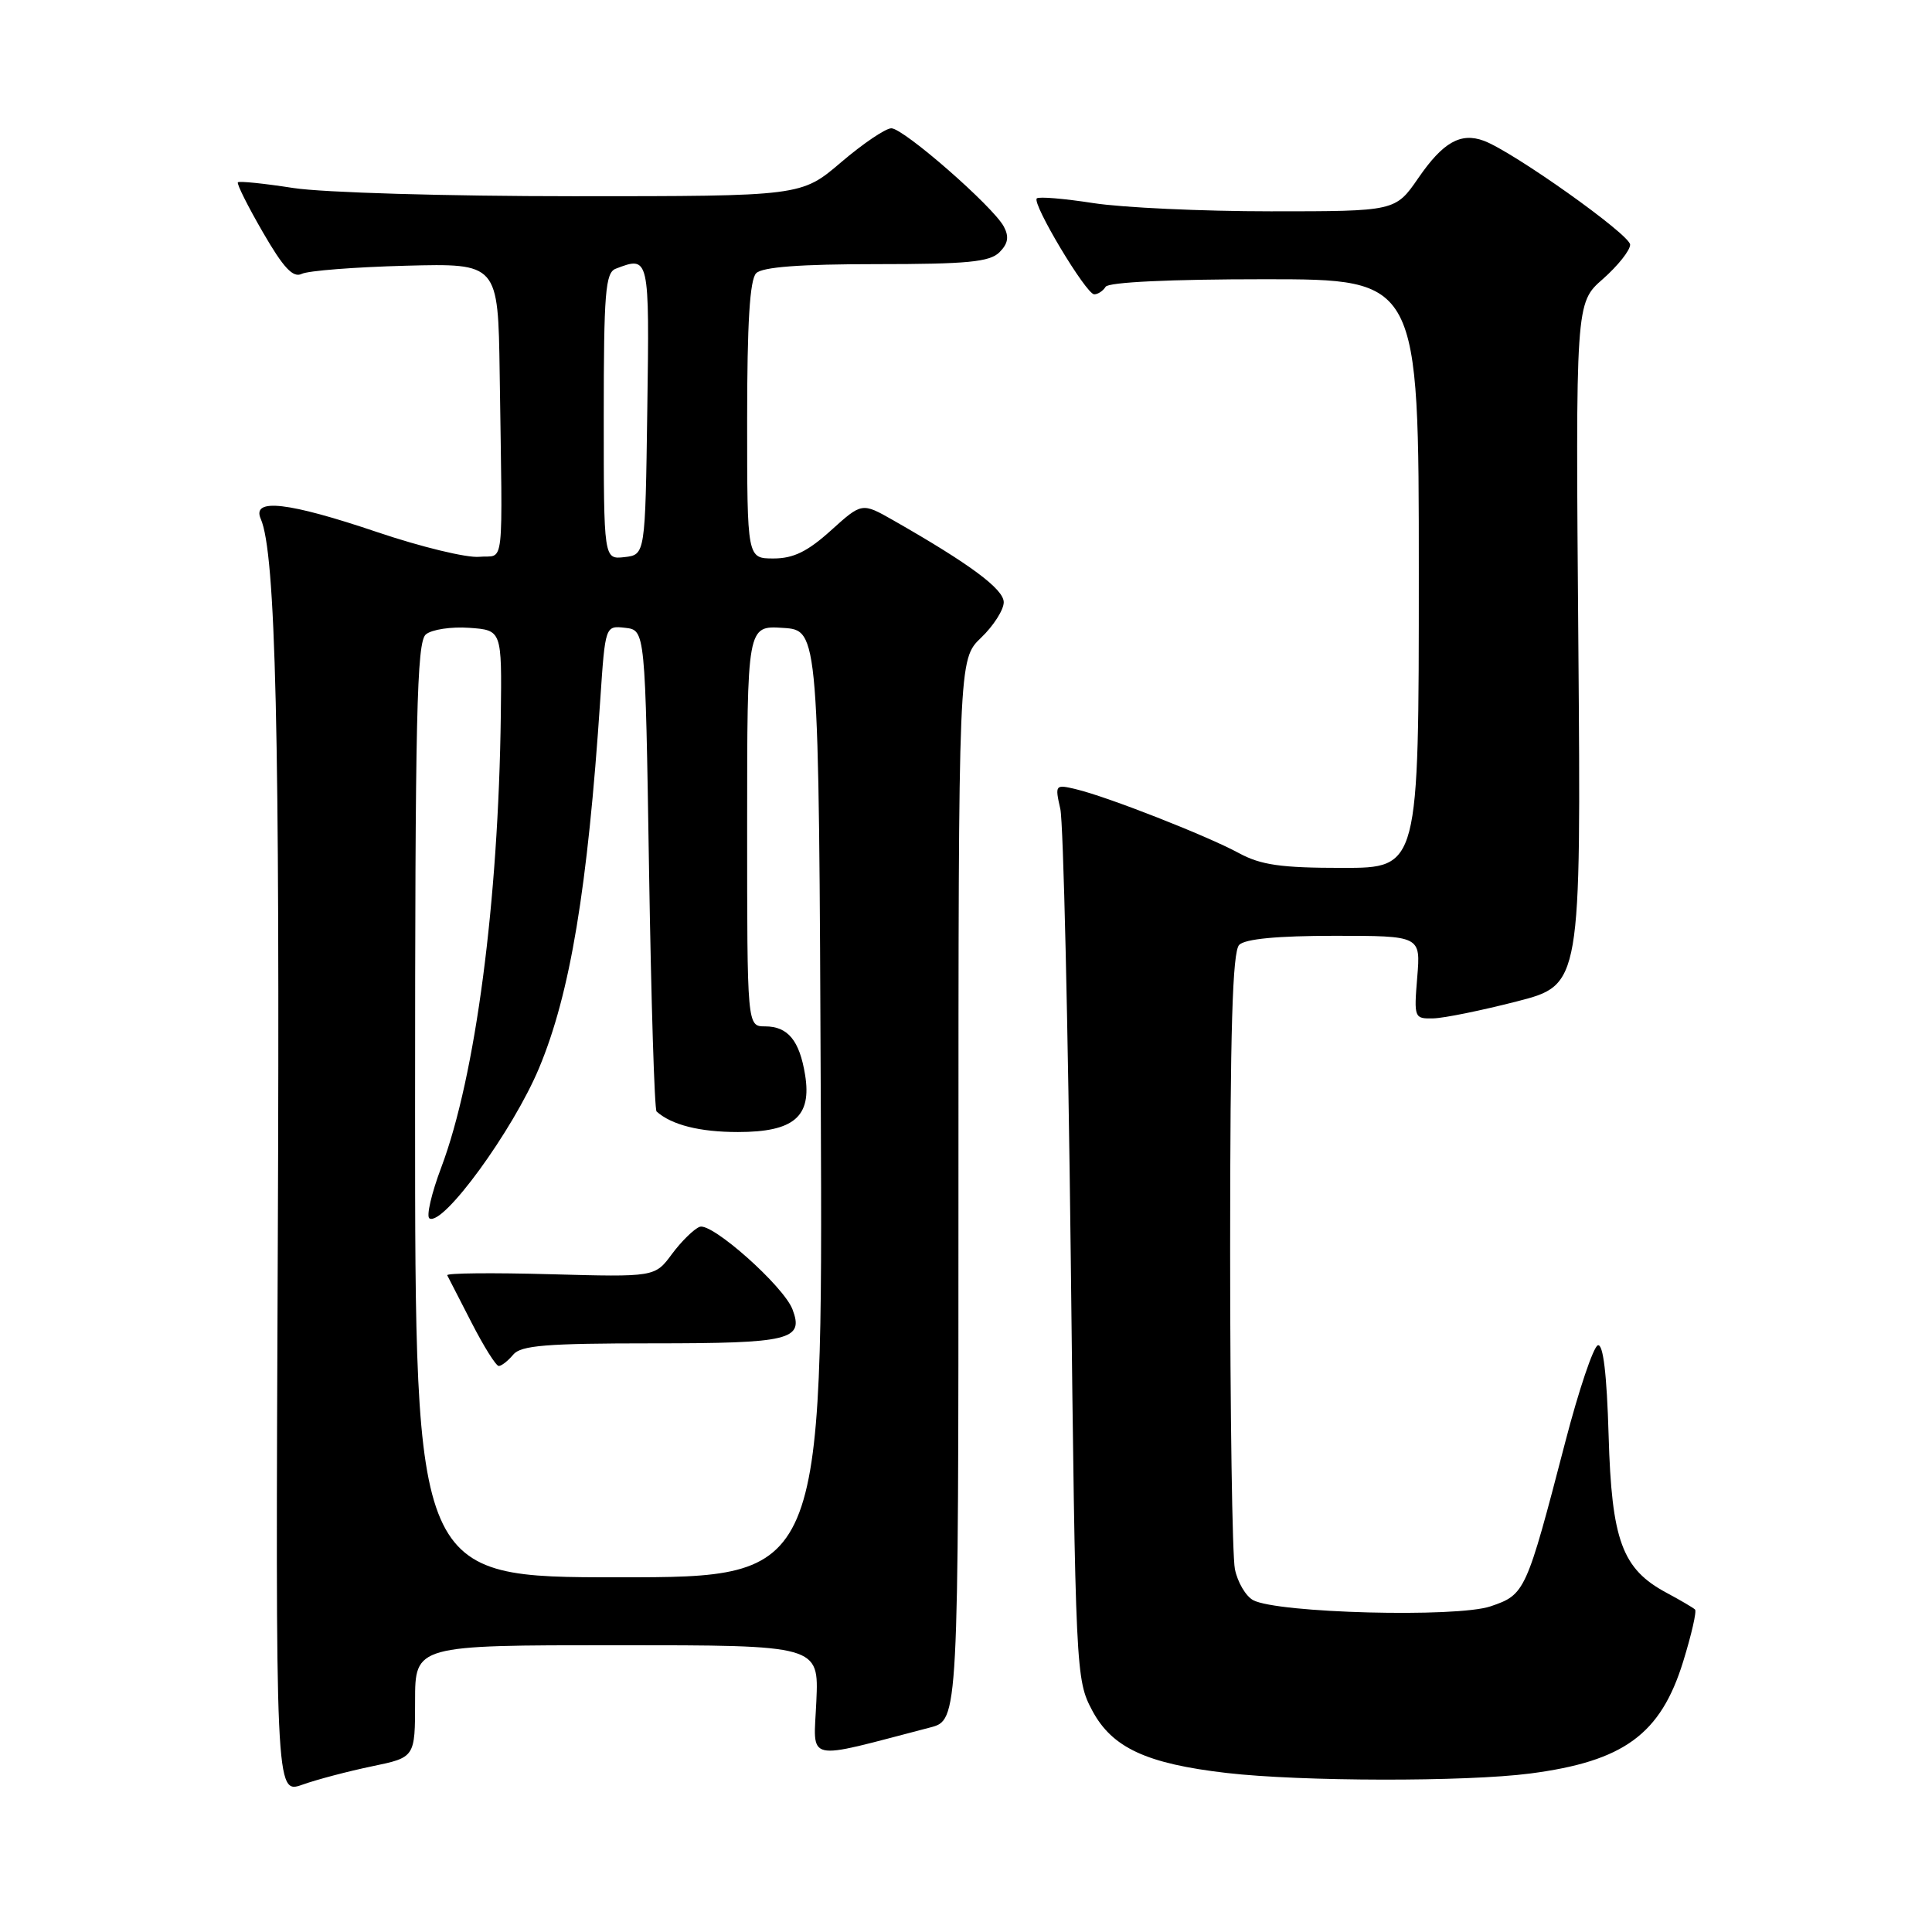<?xml version="1.0" encoding="UTF-8" standalone="no"?>
<!DOCTYPE svg PUBLIC "-//W3C//DTD SVG 1.1//EN" "http://www.w3.org/Graphics/SVG/1.1/DTD/svg11.dtd" >
<svg xmlns="http://www.w3.org/2000/svg" xmlns:xlink="http://www.w3.org/1999/xlink" version="1.1" viewBox="0 0 256 256">
 <g >
 <path fill="currentColor"
d=" M 49.32 234.04 C 55.00 232.86 55.00 232.86 55.00 225.43 C 55.00 218.00 55.00 218.00 81.75 218.00 C 108.50 218.00 108.50 218.00 108.17 225.42 C 107.81 233.65 106.33 233.30 123.25 228.90 C 127.00 227.92 127.00 227.92 127.00 157.65 C 127.00 87.37 127.00 87.37 130.00 84.50 C 131.65 82.92 133.00 80.80 133.00 79.80 C 133.00 78.06 128.53 74.74 118.36 68.94 C 114.21 66.58 114.21 66.58 110.10 70.29 C 107.01 73.08 105.13 74.00 102.50 74.00 C 99.00 74.00 99.00 74.00 99.00 55.70 C 99.00 42.80 99.35 37.05 100.20 36.20 C 101.02 35.38 106.01 35.00 116.13 35.00 C 128.18 35.00 131.14 34.71 132.43 33.43 C 133.58 32.28 133.73 31.37 133.01 30.02 C 131.58 27.35 119.74 17.01 118.11 17.00 C 117.34 17.00 114.35 19.03 111.45 21.50 C 106.18 26.00 106.18 26.00 76.03 26.00 C 59.25 26.00 42.77 25.52 38.86 24.91 C 35.00 24.31 31.70 23.97 31.52 24.16 C 31.35 24.35 32.83 27.32 34.83 30.77 C 37.56 35.50 38.83 36.85 39.98 36.29 C 40.81 35.87 47.01 35.39 53.75 35.21 C 66.00 34.89 66.00 34.89 66.21 49.44 C 66.59 76.34 66.91 73.46 63.50 73.78 C 61.85 73.94 55.80 72.47 50.05 70.53 C 38.19 66.52 33.33 65.96 34.55 68.75 C 36.54 73.28 37.10 97.19 36.81 164.62 C 36.50 237.74 36.50 237.74 40.07 236.48 C 42.03 235.78 46.19 234.69 49.32 234.04 Z  M 202.75 235.00 C 215.17 233.38 220.05 229.81 223.03 220.16 C 224.13 216.60 224.84 213.50 224.60 213.27 C 224.37 213.04 222.67 212.04 220.84 211.06 C 214.94 207.91 213.55 204.13 213.15 190.20 C 212.91 182.05 212.43 178.02 211.72 178.26 C 211.13 178.46 209.19 184.21 207.41 191.06 C 202.22 211.01 202.09 211.29 197.50 212.85 C 193.01 214.37 169.27 213.75 166.05 212.03 C 165.07 211.50 163.98 209.65 163.63 207.91 C 163.28 206.17 163.00 187.12 163.00 165.58 C 163.00 136.44 163.31 126.09 164.20 125.20 C 164.99 124.41 169.27 124.00 176.82 124.00 C 188.25 124.00 188.25 124.00 187.79 129.50 C 187.35 134.88 187.39 135.00 189.92 134.94 C 191.34 134.91 196.32 133.89 201.00 132.69 C 209.50 130.50 209.50 130.50 209.14 85.32 C 208.77 40.14 208.77 40.14 212.39 36.97 C 214.37 35.22 216.00 33.18 216.00 32.42 C 216.00 31.10 200.49 20.09 196.61 18.65 C 193.54 17.52 191.20 18.85 187.95 23.57 C 184.90 28.00 184.90 28.00 168.39 28.00 C 159.31 28.00 148.72 27.51 144.86 26.91 C 141.00 26.31 137.64 26.03 137.38 26.29 C 136.71 26.95 143.92 39.00 144.99 39.00 C 145.48 39.00 146.16 38.55 146.50 38.00 C 146.88 37.39 155.01 37.00 167.56 37.00 C 188.00 37.00 188.00 37.00 188.00 76.00 C 188.00 115.00 188.00 115.00 177.89 115.00 C 169.71 115.00 167.07 114.62 164.14 113.03 C 159.92 110.74 146.82 105.60 142.63 104.59 C 139.81 103.91 139.77 103.97 140.50 107.20 C 140.90 109.02 141.52 135.70 141.88 166.50 C 142.51 221.76 142.55 222.55 144.73 226.66 C 147.36 231.59 151.91 233.70 162.56 234.93 C 172.40 236.07 194.20 236.11 202.75 235.00 Z  M 55.00 147.12 C 55.00 94.77 55.22 85.06 56.43 84.06 C 57.21 83.41 59.80 83.02 62.18 83.19 C 66.50 83.50 66.50 83.50 66.36 94.77 C 66.05 119.50 63.01 142.61 58.48 154.66 C 57.17 158.12 56.47 161.17 56.90 161.44 C 58.68 162.54 67.97 149.80 71.43 141.52 C 75.56 131.64 77.87 117.73 79.54 92.69 C 80.20 82.89 80.20 82.89 82.85 83.19 C 85.50 83.50 85.50 83.50 86.00 115.17 C 86.28 132.59 86.72 147.04 87.00 147.28 C 88.99 149.06 92.72 150.00 97.78 150.00 C 105.19 150.00 107.58 147.97 106.68 142.43 C 105.94 137.87 104.40 136.00 101.38 136.00 C 99.00 136.00 99.00 136.00 99.00 109.45 C 99.00 82.89 99.00 82.89 103.75 83.20 C 108.50 83.50 108.50 83.50 108.76 146.25 C 109.02 209.00 109.02 209.00 82.01 209.00 C 55.00 209.00 55.00 209.00 55.00 147.12 Z  M 68.00 179.50 C 69.02 178.27 72.38 178.00 86.50 178.00 C 104.71 178.00 106.55 177.55 105.01 173.50 C 103.84 170.42 94.31 161.95 92.71 162.56 C 91.94 162.86 90.29 164.48 89.04 166.16 C 86.78 169.22 86.78 169.22 72.88 168.84 C 65.24 168.63 59.11 168.69 59.26 168.98 C 59.42 169.27 60.86 172.09 62.48 175.25 C 64.10 178.41 65.72 181.00 66.09 181.00 C 66.45 181.00 67.32 180.32 68.00 179.50 Z  M 80.00 55.17 C 80.00 38.81 80.22 36.13 81.58 35.61 C 86.05 33.89 86.06 33.93 85.77 54.25 C 85.50 73.50 85.50 73.50 82.75 73.82 C 80.00 74.13 80.00 74.13 80.00 55.17 Z "/>
</g>
</svg>